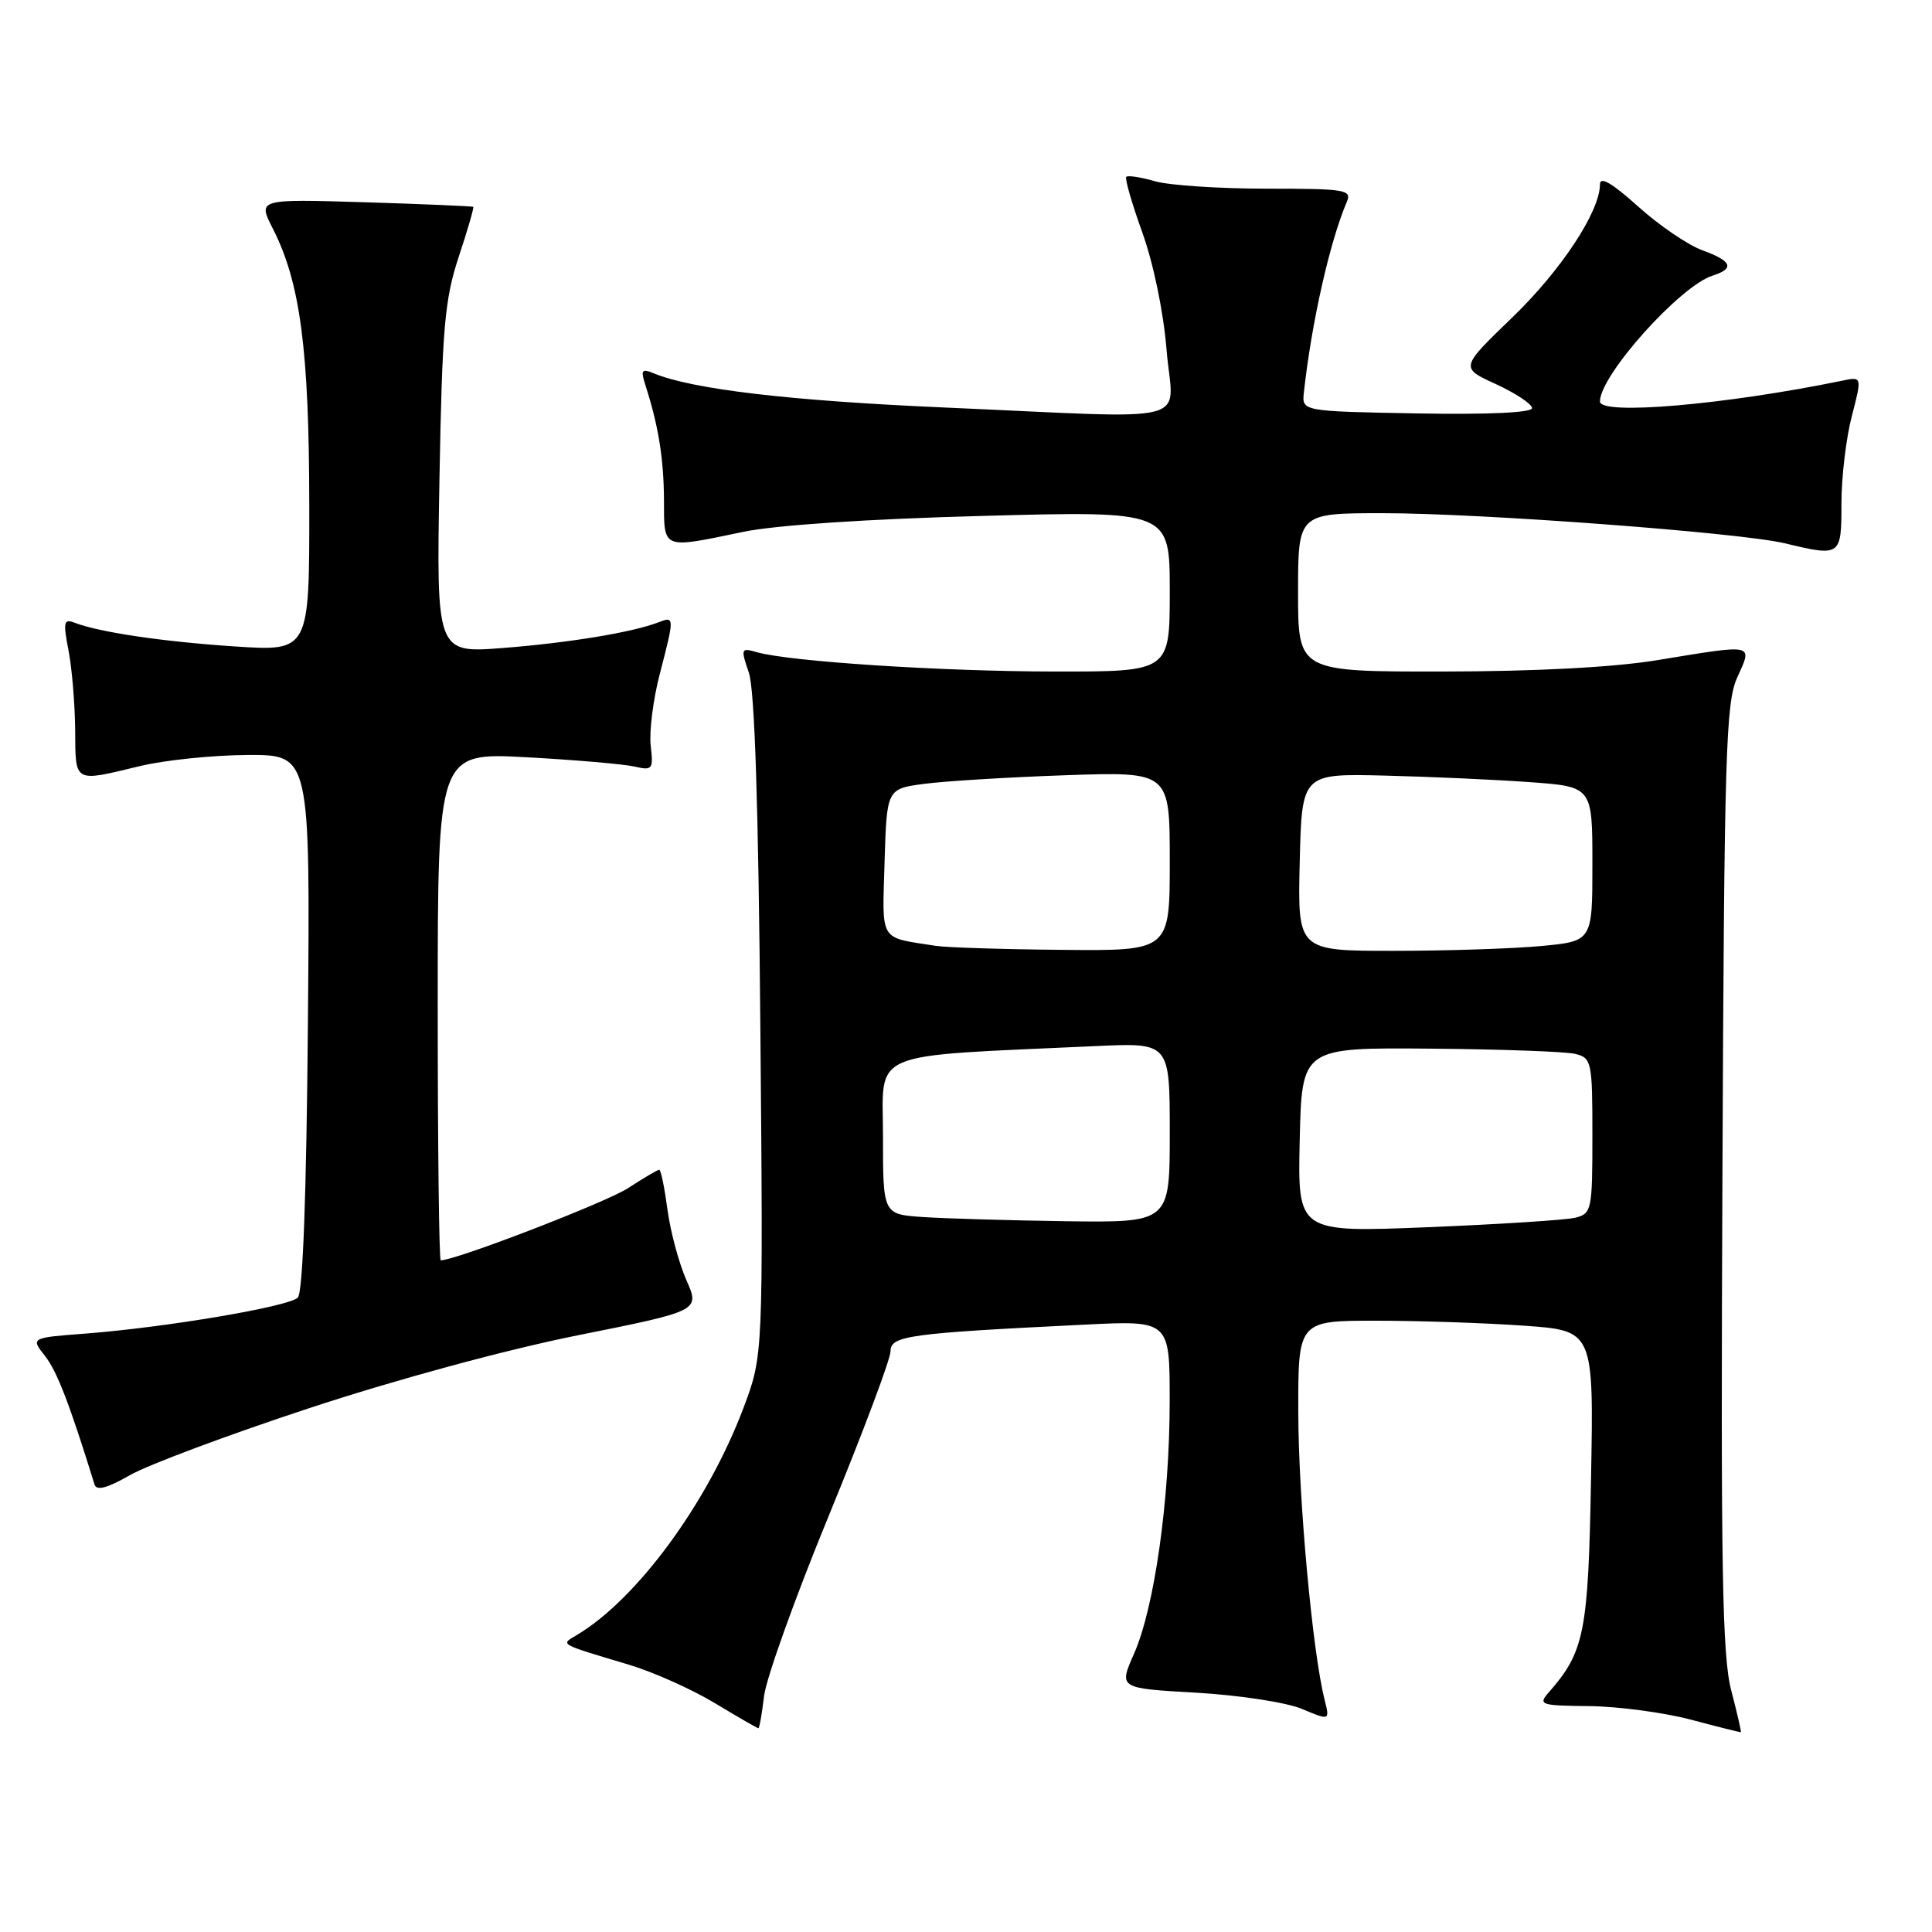 <?xml version="1.0" encoding="UTF-8" standalone="no"?>
<!DOCTYPE svg PUBLIC "-//W3C//DTD SVG 1.1//EN" "http://www.w3.org/Graphics/SVG/1.1/DTD/svg11.dtd" >
<svg xmlns="http://www.w3.org/2000/svg" xmlns:xlink="http://www.w3.org/1999/xlink" version="1.1" viewBox="0 0 256 256">
 <g >
 <path fill="currentColor"
d=" M 229.40 224.00 C 228.20 219.44 228.00 207.84 228.23 156.00 C 228.47 99.70 228.67 93.13 230.20 89.75 C 232.24 85.24 232.65 85.33 219.50 87.49 C 213.80 88.42 203.43 88.97 191.25 88.98 C 172.00 89.00 172.00 89.00 172.00 78.50 C 172.00 68.00 172.00 68.00 183.25 68.00 C 196.22 68.00 230.60 70.58 236.50 71.99 C 243.92 73.77 244.00 73.72 244.00 66.72 C 244.00 63.26 244.61 58.07 245.37 55.17 C 246.73 49.90 246.73 49.90 244.12 50.44 C 228.55 53.64 212.00 55.06 212.00 53.20 C 212.00 49.73 222.60 37.90 226.93 36.52 C 229.90 35.58 229.49 34.58 225.56 33.16 C 223.67 32.47 219.84 29.87 217.06 27.36 C 213.59 24.24 212.00 23.32 212.00 24.44 C 212.00 28.03 206.84 35.85 200.34 42.11 C 193.47 48.73 193.47 48.73 198.24 50.91 C 200.86 52.12 203.00 53.54 203.00 54.08 C 203.00 54.68 197.19 54.95 187.75 54.78 C 172.50 54.50 172.50 54.50 172.77 52.00 C 173.79 42.74 176.20 32.03 178.46 26.75 C 179.15 25.14 178.29 25.00 167.85 25.00 C 161.60 25.00 154.94 24.56 153.06 24.02 C 151.17 23.48 149.45 23.21 149.24 23.43 C 149.02 23.65 149.98 26.96 151.36 30.80 C 152.84 34.90 154.17 41.34 154.58 46.39 C 155.39 56.47 159.26 55.48 125.00 53.99 C 104.66 53.10 91.78 51.59 86.63 49.47 C 85.02 48.80 84.87 49.02 85.54 51.10 C 87.26 56.46 87.95 60.79 87.98 66.25 C 88.00 72.88 87.64 72.73 98.50 70.47 C 102.79 69.58 115.08 68.76 130.25 68.36 C 155.00 67.69 155.00 67.69 155.00 78.35 C 155.00 89.00 155.00 89.00 139.75 88.98 C 124.77 88.97 104.64 87.66 100.29 86.42 C 98.18 85.81 98.13 85.93 99.23 89.14 C 100.00 91.40 100.50 106.83 100.75 136.05 C 101.13 179.61 101.13 179.61 98.52 186.54 C 93.78 199.13 84.41 211.90 76.43 216.65 C 74.25 217.95 73.91 217.76 83.33 220.58 C 86.53 221.54 91.65 223.82 94.70 225.66 C 97.75 227.50 100.35 229.00 100.49 229.00 C 100.63 229.00 100.96 227.09 101.24 224.75 C 101.51 222.41 105.39 211.59 109.87 200.71 C 114.34 189.83 118.00 180.08 118.00 179.05 C 118.00 176.99 120.32 176.67 143.75 175.52 C 155.00 174.96 155.00 174.96 154.99 185.73 C 154.98 198.81 152.97 213.02 150.25 219.16 C 148.24 223.71 148.24 223.71 158.50 224.29 C 164.19 224.62 170.42 225.57 172.49 226.43 C 176.21 227.99 176.21 227.99 175.52 225.24 C 173.92 218.98 172.06 198.68 172.03 187.25 C 172.00 175.00 172.00 175.00 182.35 175.00 C 188.04 175.00 196.85 175.30 201.93 175.66 C 211.18 176.31 211.18 176.31 210.82 195.91 C 210.46 216.30 209.95 218.86 205.22 224.25 C 203.78 225.90 204.10 226.00 210.60 226.07 C 214.39 226.11 220.43 226.91 224.00 227.85 C 227.57 228.80 230.58 229.55 230.67 229.53 C 230.76 229.51 230.19 227.02 229.40 224.00 Z  M 41.00 186.58 C 52.53 182.78 67.09 178.83 76.63 176.92 C 92.75 173.69 92.75 173.69 90.94 169.60 C 89.95 167.34 88.82 163.14 88.44 160.25 C 88.05 157.36 87.57 155.00 87.35 155.00 C 87.13 155.00 85.28 156.09 83.23 157.43 C 80.34 159.31 60.40 167.00 58.40 167.00 C 58.18 167.00 58.00 151.86 58.00 133.35 C 58.00 99.71 58.00 99.71 69.75 100.34 C 76.21 100.69 82.65 101.25 84.06 101.57 C 86.46 102.12 86.59 101.96 86.22 98.80 C 86.01 96.95 86.54 92.69 87.42 89.32 C 89.39 81.72 89.38 81.64 87.25 82.46 C 83.82 83.79 75.37 85.18 66.66 85.86 C 57.82 86.55 57.82 86.55 58.23 63.52 C 58.59 43.40 58.92 39.69 60.78 34.04 C 61.96 30.49 62.82 27.51 62.71 27.41 C 62.59 27.32 56.12 27.04 48.32 26.80 C 34.15 26.37 34.15 26.37 36.15 30.29 C 39.79 37.43 40.96 46.32 40.98 66.90 C 41.00 86.30 41.00 86.30 31.17 85.66 C 21.60 85.03 13.17 83.78 9.87 82.51 C 8.45 81.96 8.35 82.43 9.08 86.19 C 9.54 88.56 9.93 93.31 9.96 96.75 C 10.01 103.81 9.71 103.64 18.50 101.52 C 21.80 100.72 28.23 100.06 32.80 100.04 C 41.10 100.00 41.10 100.00 40.80 135.45 C 40.61 158.34 40.13 171.27 39.46 171.94 C 38.26 173.14 21.98 175.89 11.28 176.71 C 4.06 177.26 4.06 177.26 5.97 179.68 C 7.55 181.70 9.21 185.99 12.53 196.72 C 12.80 197.56 14.23 197.18 17.21 195.47 C 19.57 194.11 30.27 190.11 41.00 186.58 Z  M 172.22 151.06 C 172.50 138.81 172.50 138.81 189.50 138.95 C 198.85 139.03 207.51 139.34 208.75 139.65 C 210.90 140.19 211.00 140.67 211.00 150.50 C 211.00 160.33 210.90 160.81 208.75 161.35 C 207.51 161.66 198.72 162.22 189.22 162.61 C 171.94 163.31 171.94 163.31 172.22 151.06 Z  M 122.25 161.26 C 117.00 160.90 117.00 160.90 117.00 150.54 C 117.00 139.00 114.56 140.03 145.25 138.61 C 155.00 138.16 155.00 138.16 155.00 150.08 C 155.00 162.00 155.00 162.00 141.25 161.82 C 133.69 161.71 125.14 161.46 122.25 161.26 Z  M 124.00 125.33 C 116.40 124.14 116.90 124.96 117.21 114.23 C 117.50 104.52 117.50 104.52 122.50 103.86 C 125.25 103.50 133.69 102.98 141.25 102.72 C 155.00 102.25 155.00 102.25 155.00 114.13 C 155.00 126.00 155.00 126.00 140.75 125.86 C 132.91 125.79 125.38 125.55 124.00 125.33 Z  M 172.22 114.25 C 172.50 102.50 172.50 102.50 183.50 102.77 C 189.55 102.92 198.21 103.31 202.75 103.64 C 211.00 104.24 211.00 104.24 211.00 114.47 C 211.00 124.71 211.00 124.71 204.25 125.35 C 200.54 125.70 191.75 125.99 184.72 125.99 C 171.94 126.00 171.94 126.00 172.22 114.25 Z "/>
</g>
</svg>